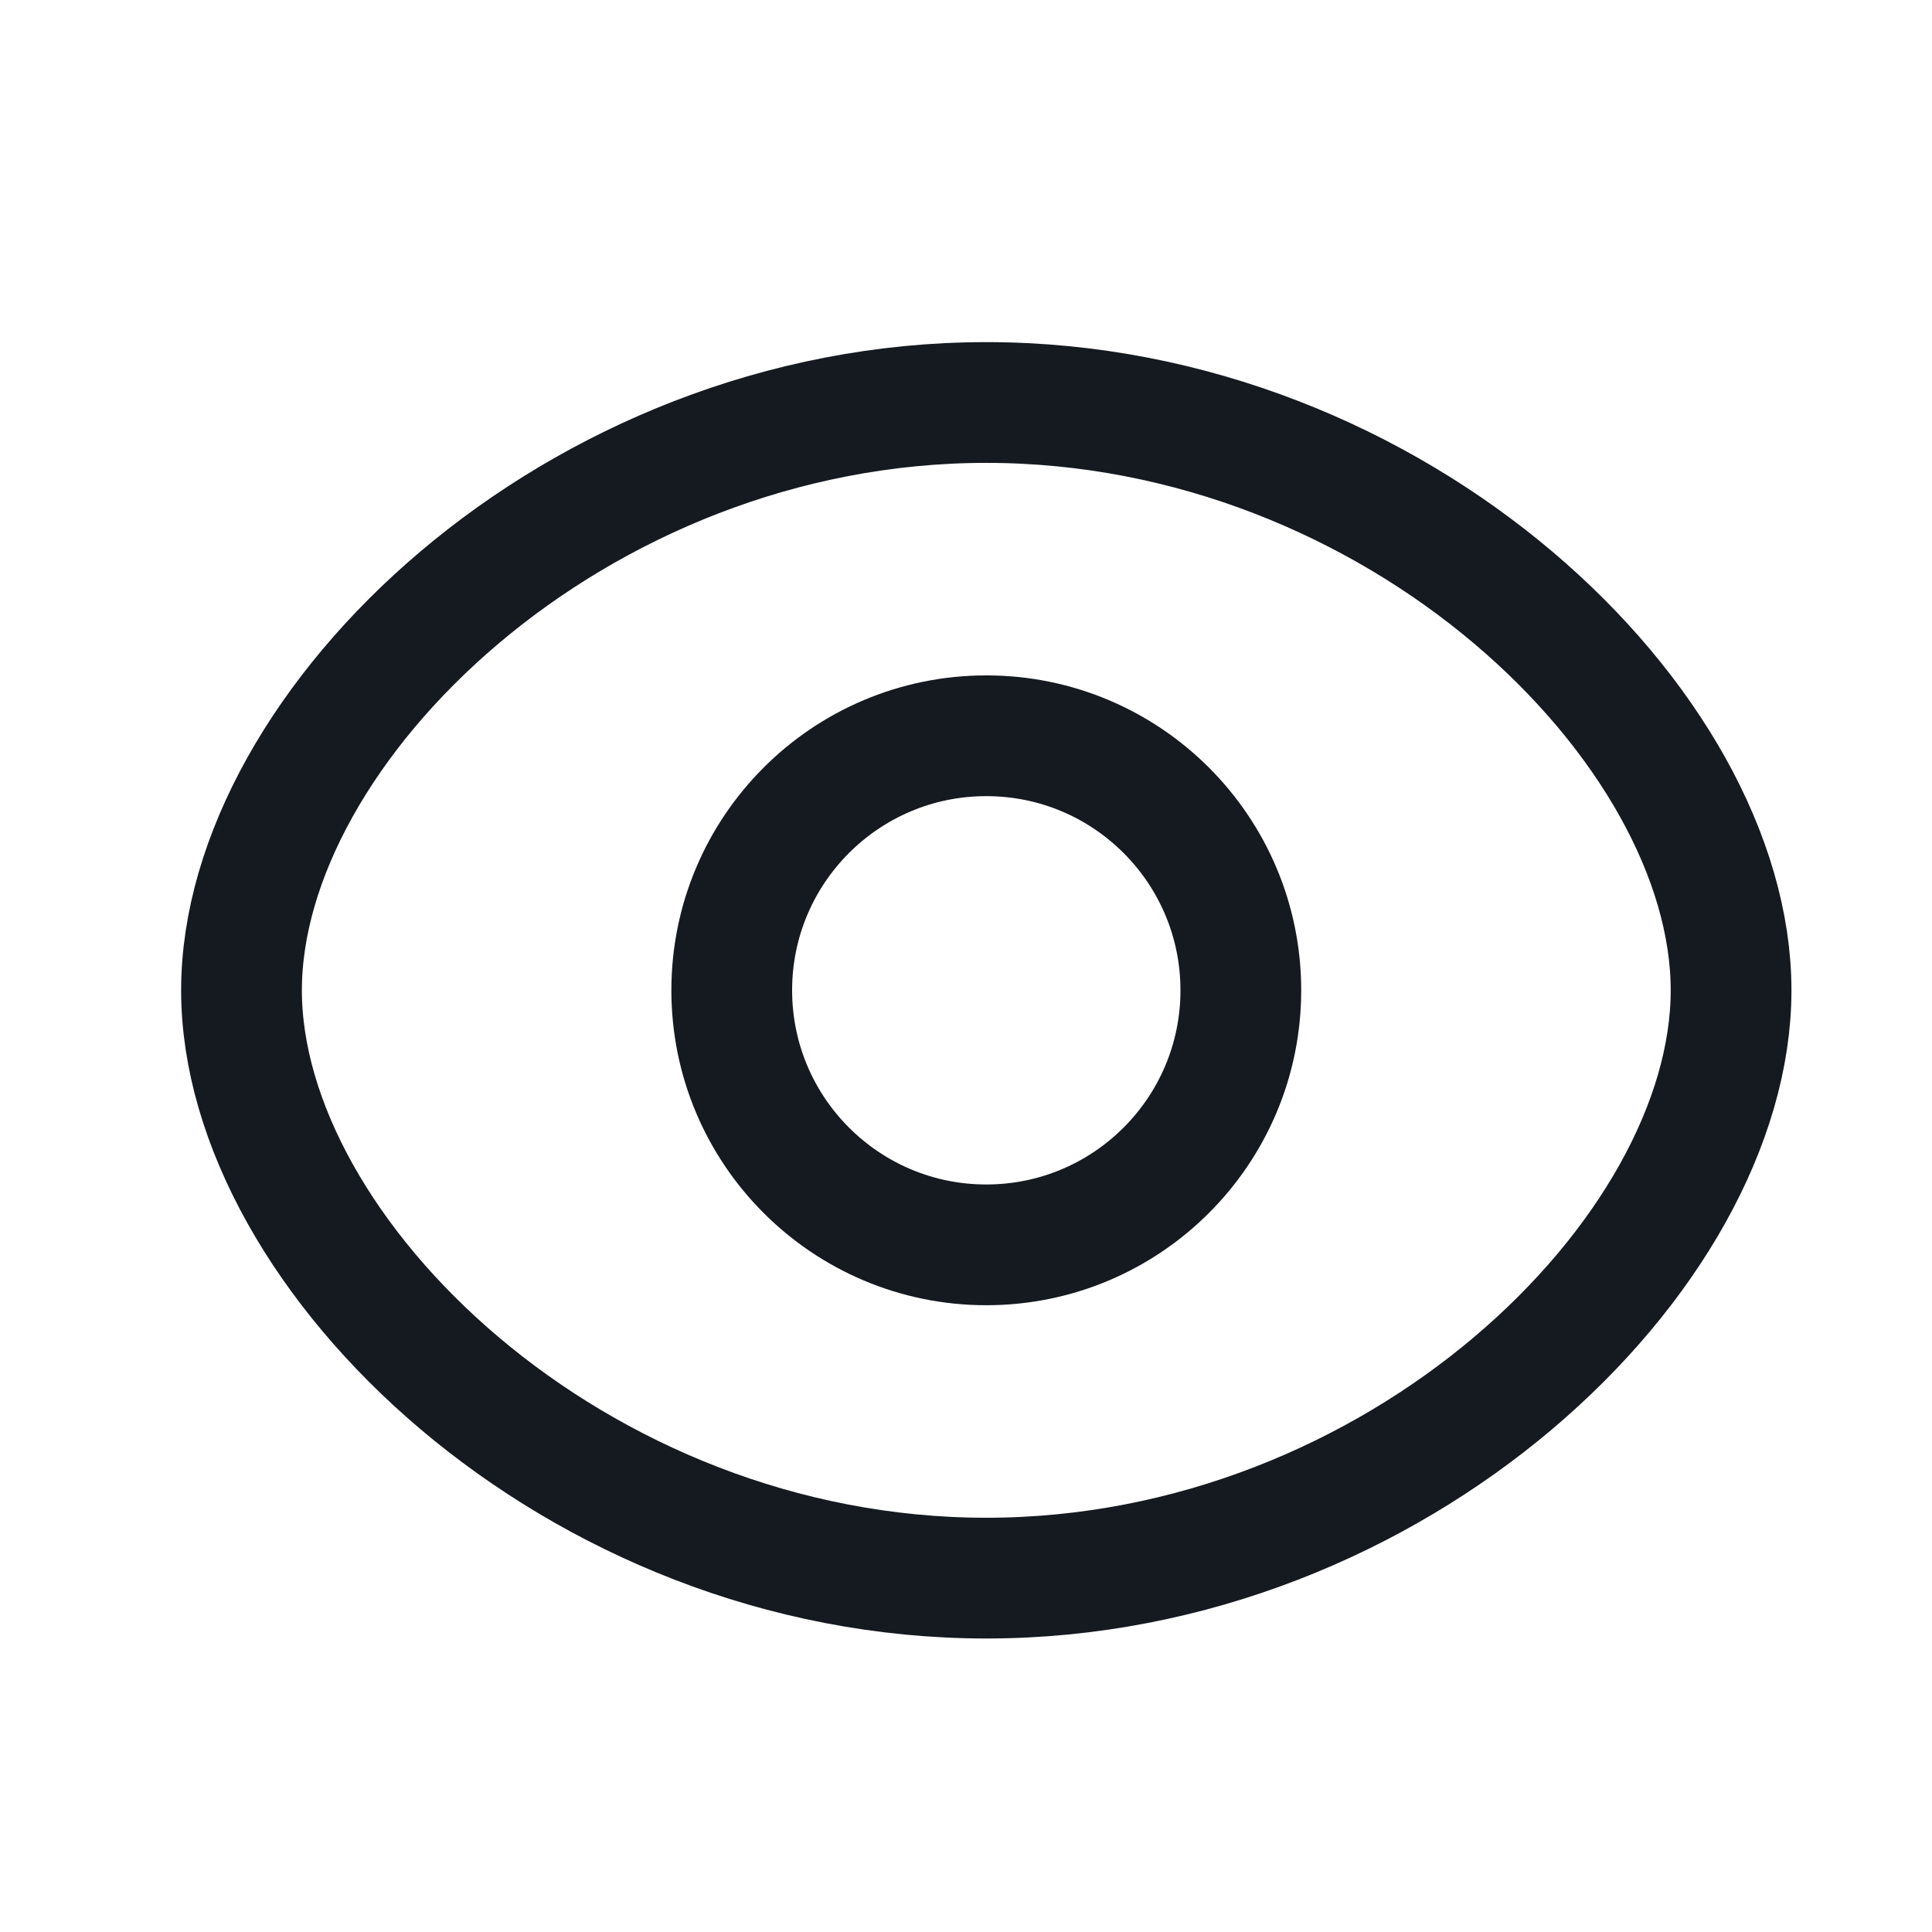 <svg width="24" height="24" viewBox="0 0 24 24" fill="none" xmlns="http://www.w3.org/2000/svg">
<path fill-rule="evenodd" clip-rule="evenodd" d="M15.414 12.302C15.414 14.048 13.998 15.464 12.252 15.464C10.506 15.464 9.09 14.048 9.09 12.302C9.09 10.555 10.506 9.14 12.252 9.14C13.998 9.14 15.414 10.555 15.414 12.302Z" stroke="#151A21" stroke-width="1.5" stroke-linecap="round" stroke-linejoin="round"/>
<path fill-rule="evenodd" clip-rule="evenodd" d="M3 12.302C3 15.582 7.142 19.604 12.252 19.604C17.361 19.604 21.504 15.585 21.504 12.302C21.504 9.019 17.361 5 12.252 5C7.142 5 3 9.022 3 12.302Z" stroke="#151A21" stroke-width="1.5" stroke-linecap="round" stroke-linejoin="round"/>
</svg>
